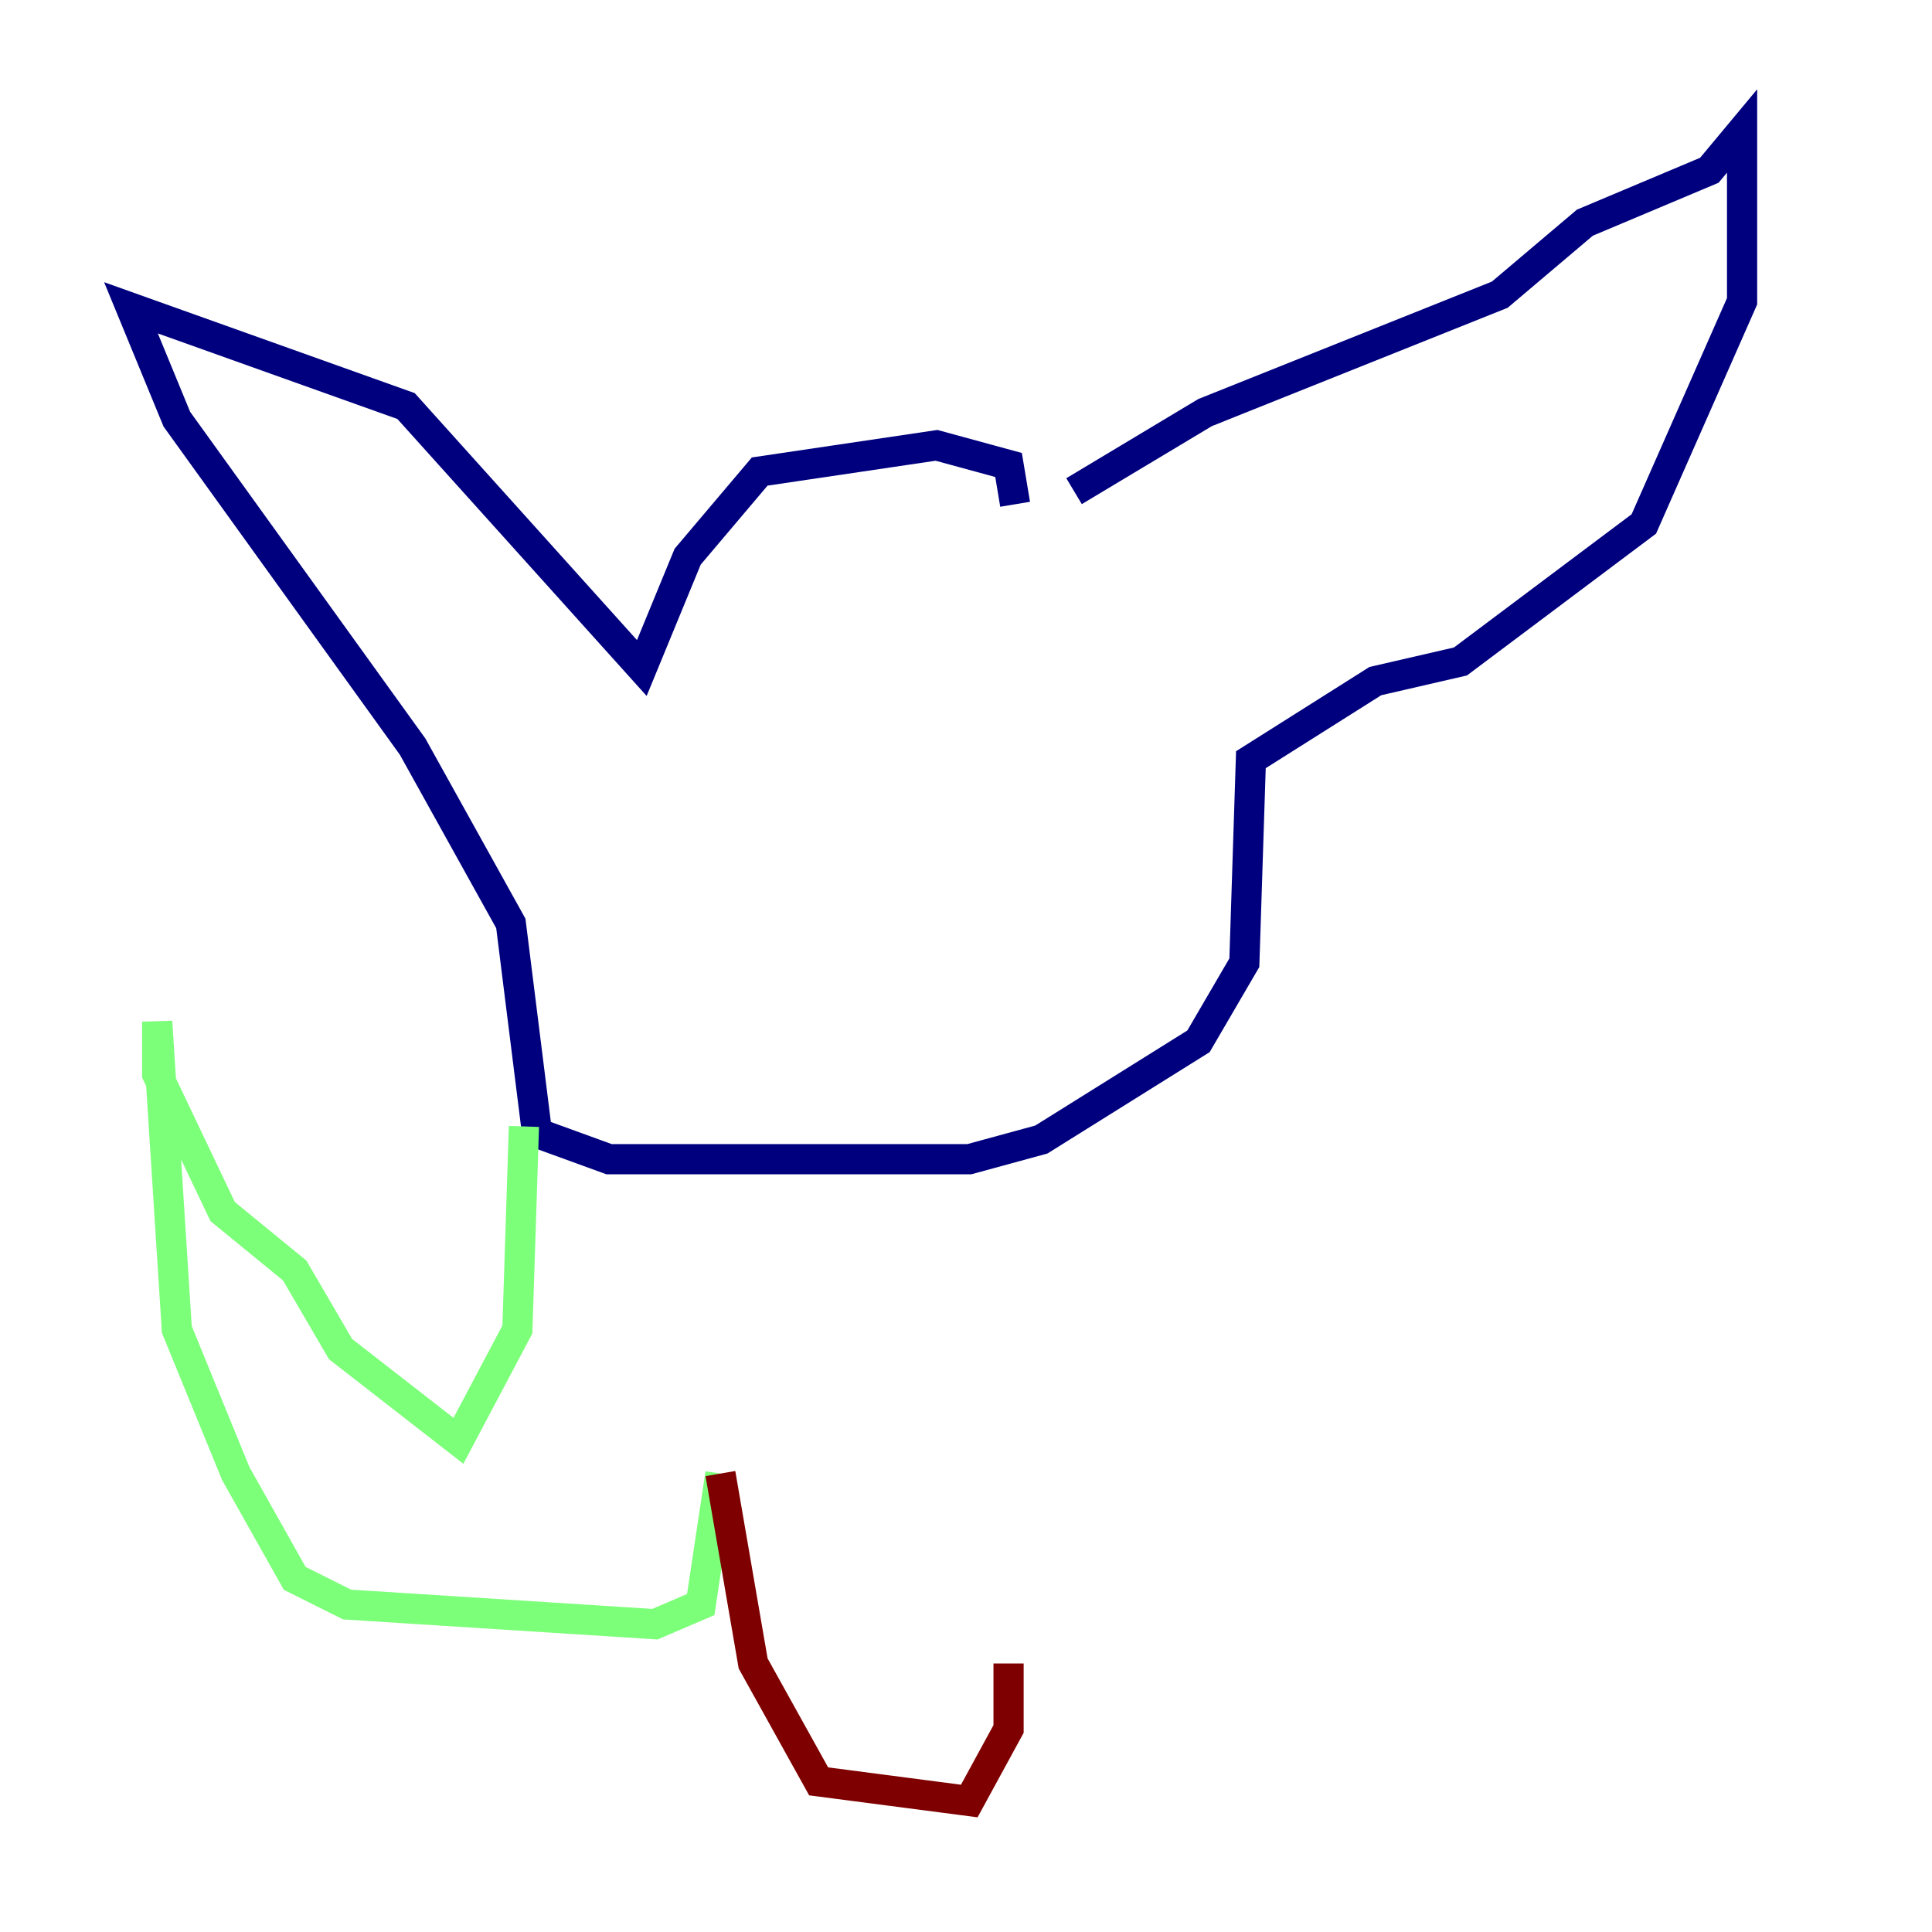 <?xml version="1.0" encoding="utf-8" ?>
<svg baseProfile="tiny" height="128" version="1.2" viewBox="0,0,128,128" width="128" xmlns="http://www.w3.org/2000/svg" xmlns:ev="http://www.w3.org/2001/xml-events" xmlns:xlink="http://www.w3.org/1999/xlink"><defs /><polyline fill="none" points="71.159,32.542 79.837,27.336 99.363,19.525 105.003,14.752 113.248,11.281 115.417,8.678 115.417,19.959 108.909,34.712 96.759,43.824 91.119,45.125 82.875,50.332 82.441,63.783 79.403,68.99 68.99,75.498 64.217,76.8 40.352,76.8 35.58,75.064 33.844,61.18 27.336,49.464 11.715,27.77 8.678,20.393 26.902,26.902 42.522,44.258 45.559,36.881 50.332,31.241 62.047,29.505 66.82,30.807 67.254,33.41" stroke="#00007f" stroke-width="2" /><polyline fill="none" points="45.559,69.424 45.559,69.424" stroke="#0080ff" stroke-width="2" /><polyline fill="none" points="34.712,74.63 34.278,88.081 30.373,95.458 22.563,89.383 19.525,84.176 14.752,80.271 10.414,71.159 10.414,67.688 11.715,88.081 15.62,97.627 19.525,104.57 22.997,106.305 43.39,107.607 46.427,106.305 47.729,97.627" stroke="#7cff79" stroke-width="2" /><polyline fill="none" points="47.729,97.627 47.729,97.627" stroke="#ff9400" stroke-width="2" /><polyline fill="none" points="47.729,97.627 49.898,110.21 54.237,118.02 64.217,119.322 66.82,114.549 66.82,110.21" stroke="#7f0000" stroke-width="2" /></svg>